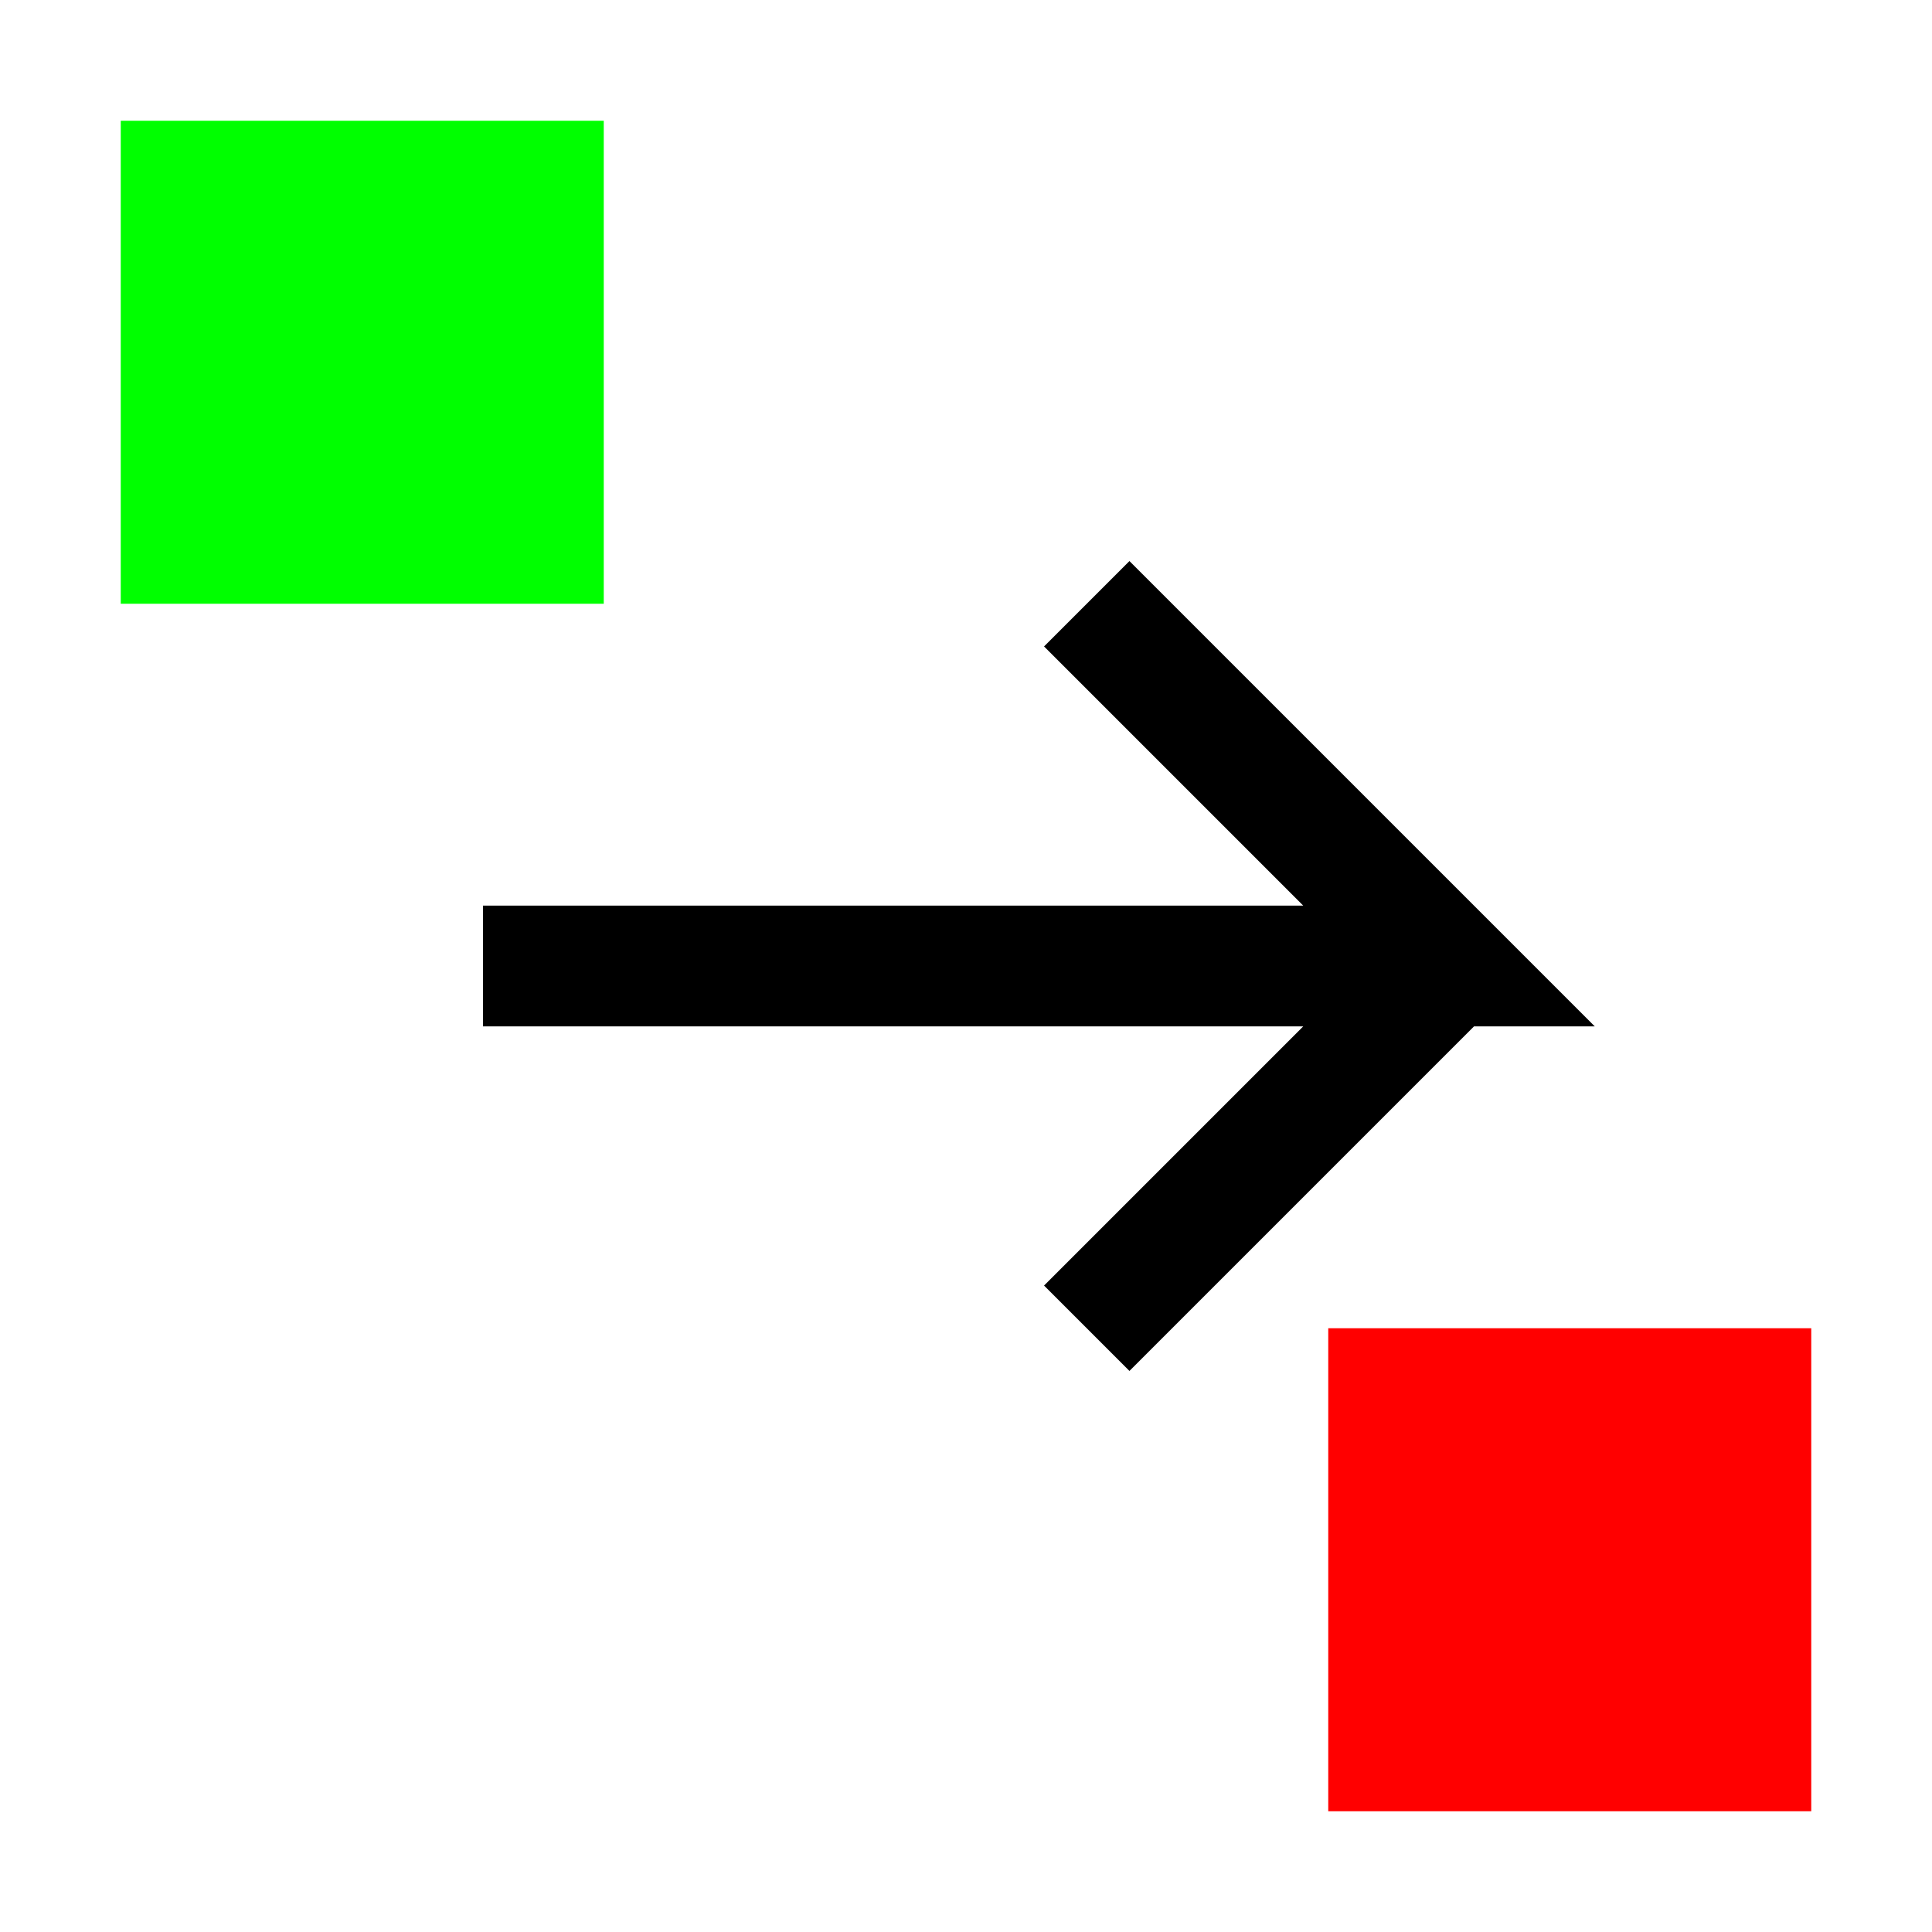 <svg xmlns="http://www.w3.org/2000/svg" viewBox="0 0 16 16">
  <rect x="1" y="1" width="4" height="4" fill="#00ff00"/>
  <rect x="11" y="11" width="4" height="4" fill="#ff0000"/>
  <path d="M4 8H12L9 5M12 8L9 11" fill="none" stroke="#000" stroke-width="1"/>
</svg>
